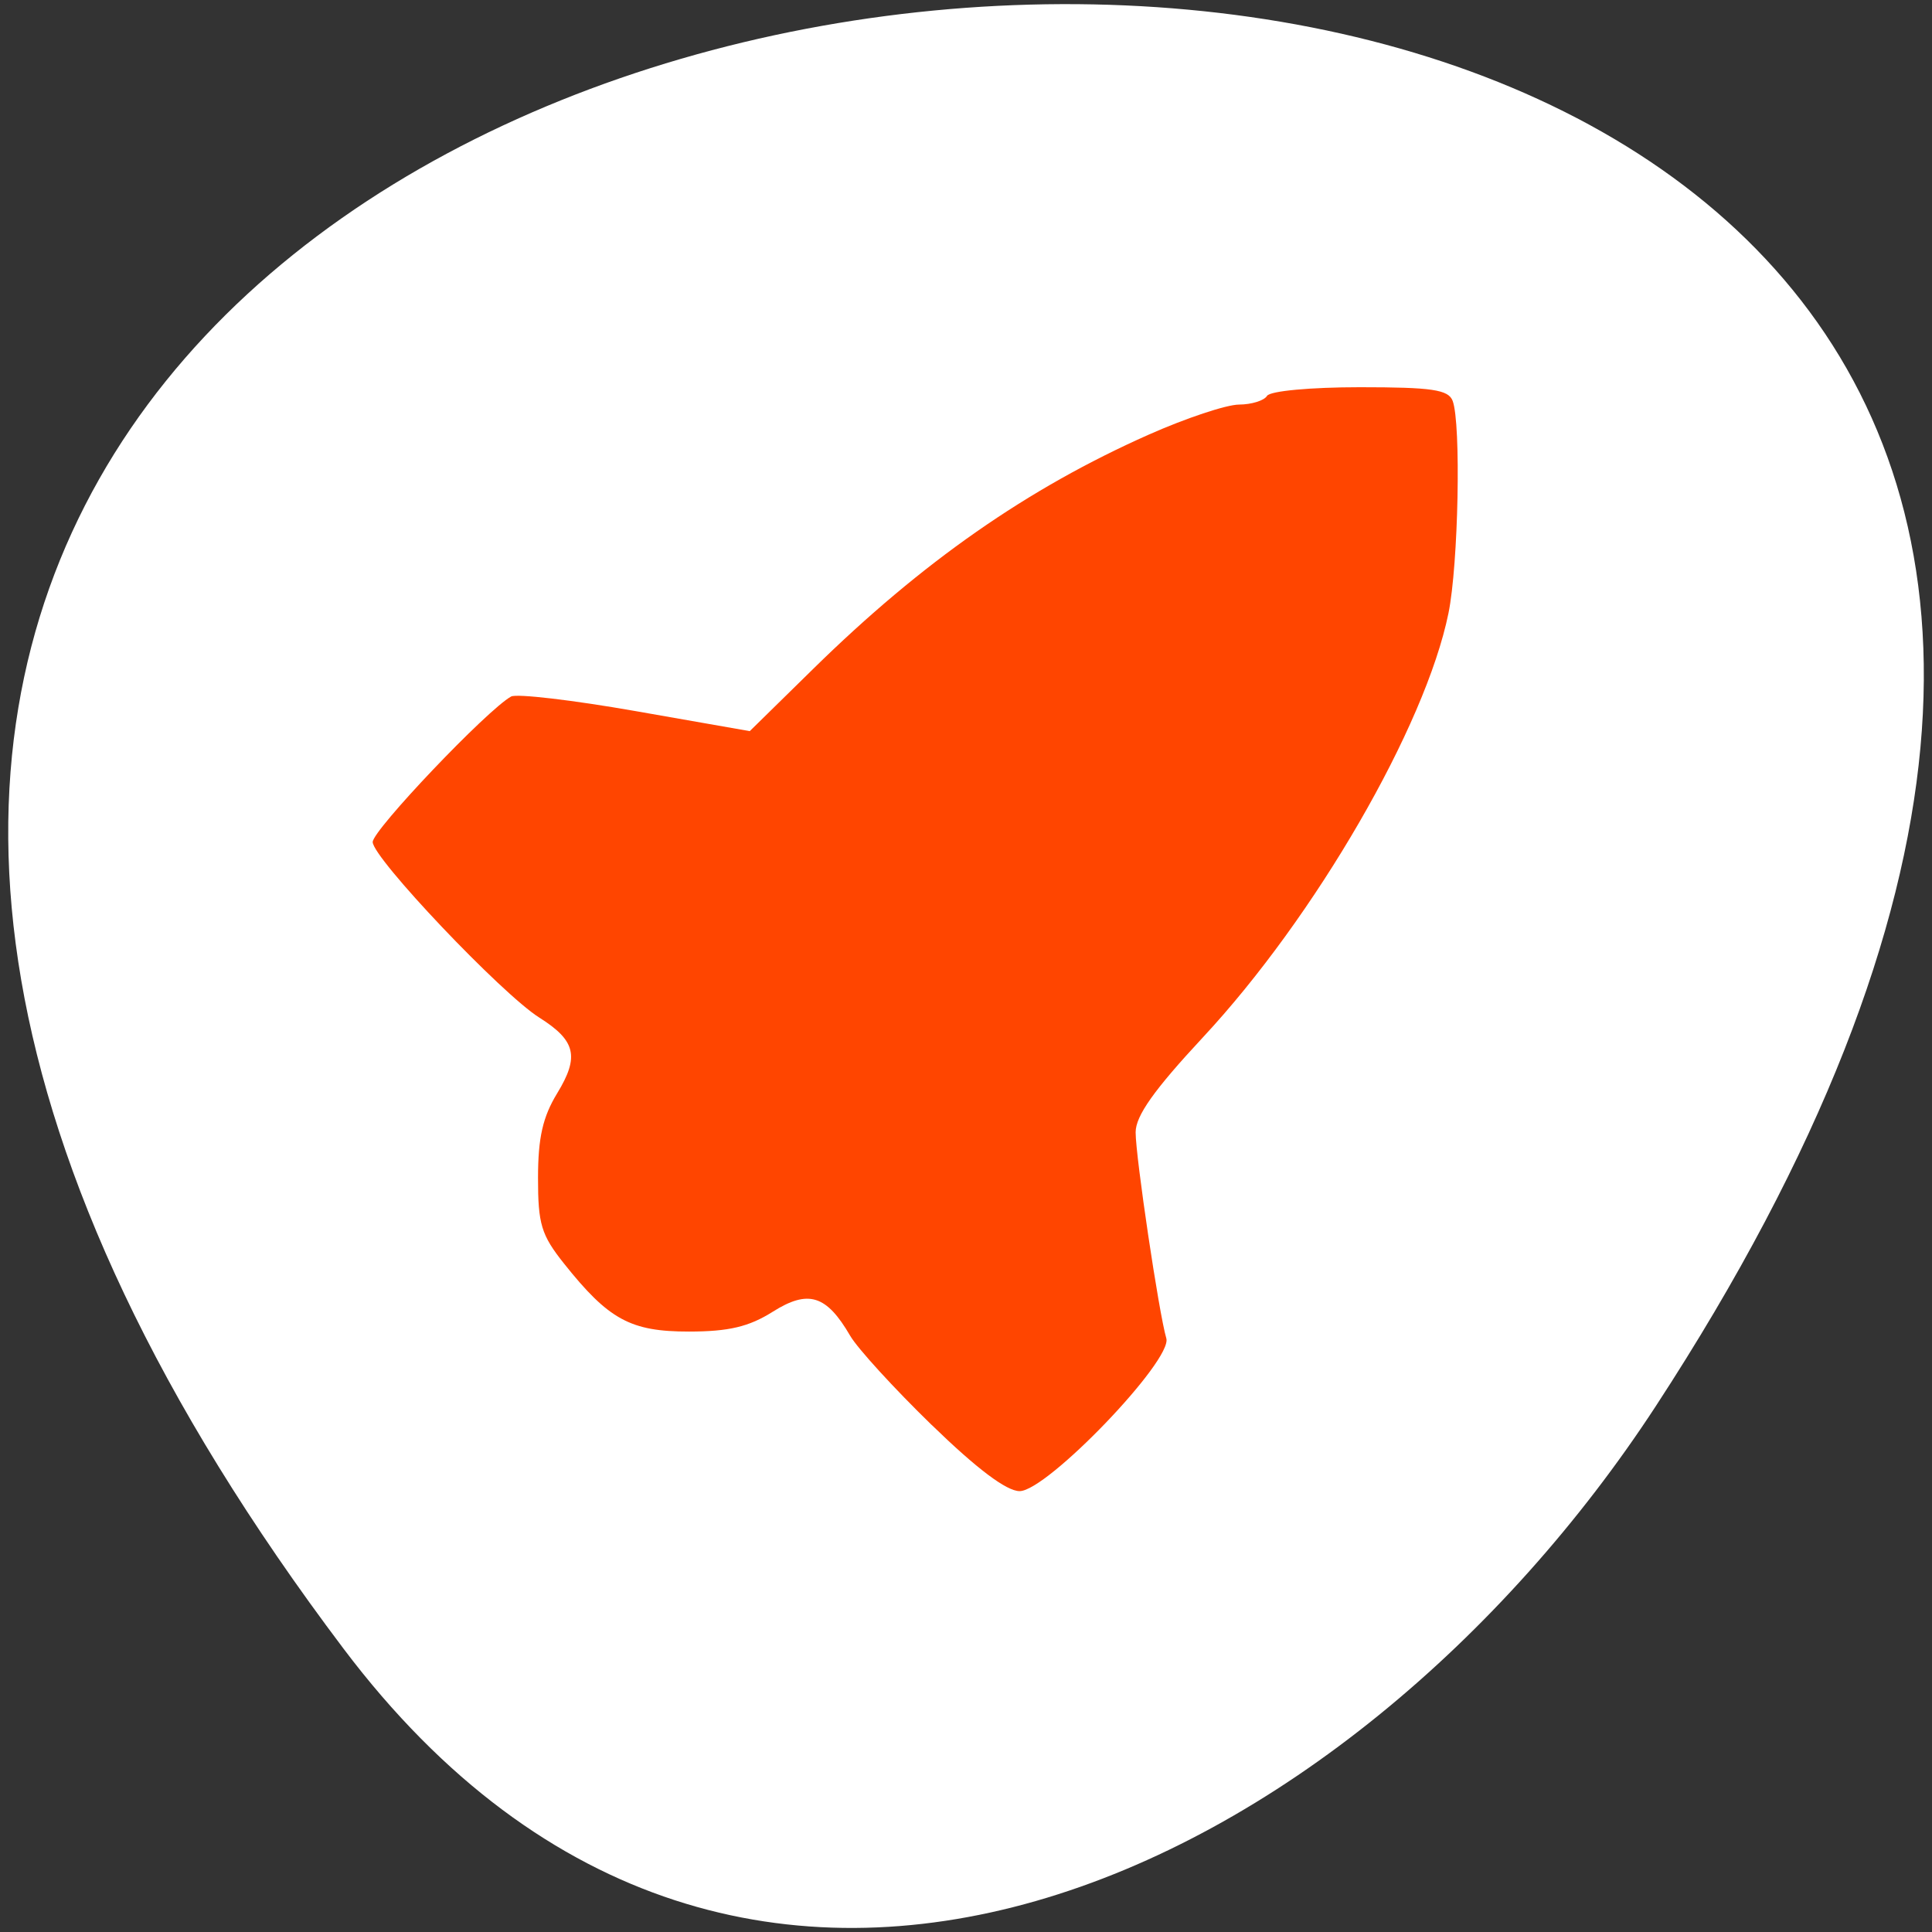 <svg xmlns="http://www.w3.org/2000/svg" viewBox="0 0 256 256"><rect x="0" y="0" width="256" height="256" fill="#333333" stroke="none"/><defs><clipPath><path transform="matrix(15.333 0 0 11.5 415 -125.5)" d="m -24 13 c 0 1.105 -0.672 2 -1.5 2 -0.828 0 -1.5 -0.895 -1.5 -2 0 -1.105 0.672 -2 1.5 -2 0.828 0 1.5 0.895 1.5 2 z"/></clipPath></defs><g transform="translate(-0.004 0.55)"><path d="m 45.547 217.94 c -200.11 -265.25 350.59 -302.94 173.86 -32.17 -40.29 61.728 -120.86 102.43 -173.86 32.17 z" style="fill:#ffffff;color:#000"/><path d="m 123.45 188.26 c -4.967 -4.828 -9.822 -10.141 -10.79 -11.808 -3.143 -5.414 -5.554 -6.162 -10.27 -3.186 -3.147 1.986 -5.818 2.618 -11.08 2.623 -7.753 0.008 -10.652 -1.571 -16.587 -9.03 -3 -3.774 -3.434 -5.204 -3.428 -11.354 0.004 -5.304 0.63 -8.06 2.541 -11.193 2.966 -4.865 2.466 -6.975 -2.378 -10.03 -4.977 -3.135 -22.07 -21.15 -22.07 -23.26 0 -1.58 15.174 -17.529 18.343 -19.281 0.723 -0.4 8.135 0.469 16.47 1.93 l 15.15 2.657 l 8.435 -8.276 c 14.409 -14.14 28.365 -23.879 44.43 -31.01 4.917 -2.183 10.3 -3.976 11.962 -3.984 1.663 -0.008 3.335 -0.528 3.717 -1.157 0.39 -0.643 5.775 -1.143 12.303 -1.143 9.549 0 11.729 0.321 12.29 1.808 1.132 3 0.766 21.666 -0.553 28.13 -3.06 15.01 -17.638 40.2 -32.539 56.21 -6.482 6.967 -8.914 10.399 -8.914 12.581 0 3.266 3.087 23.999 4.065 27.3 0.857 2.892 -15.804 20.245 -19.437 20.245 -1.74 0 -5.671 -2.96 -11.657 -8.777 z" style="fill:#ff4500"/></g></svg>